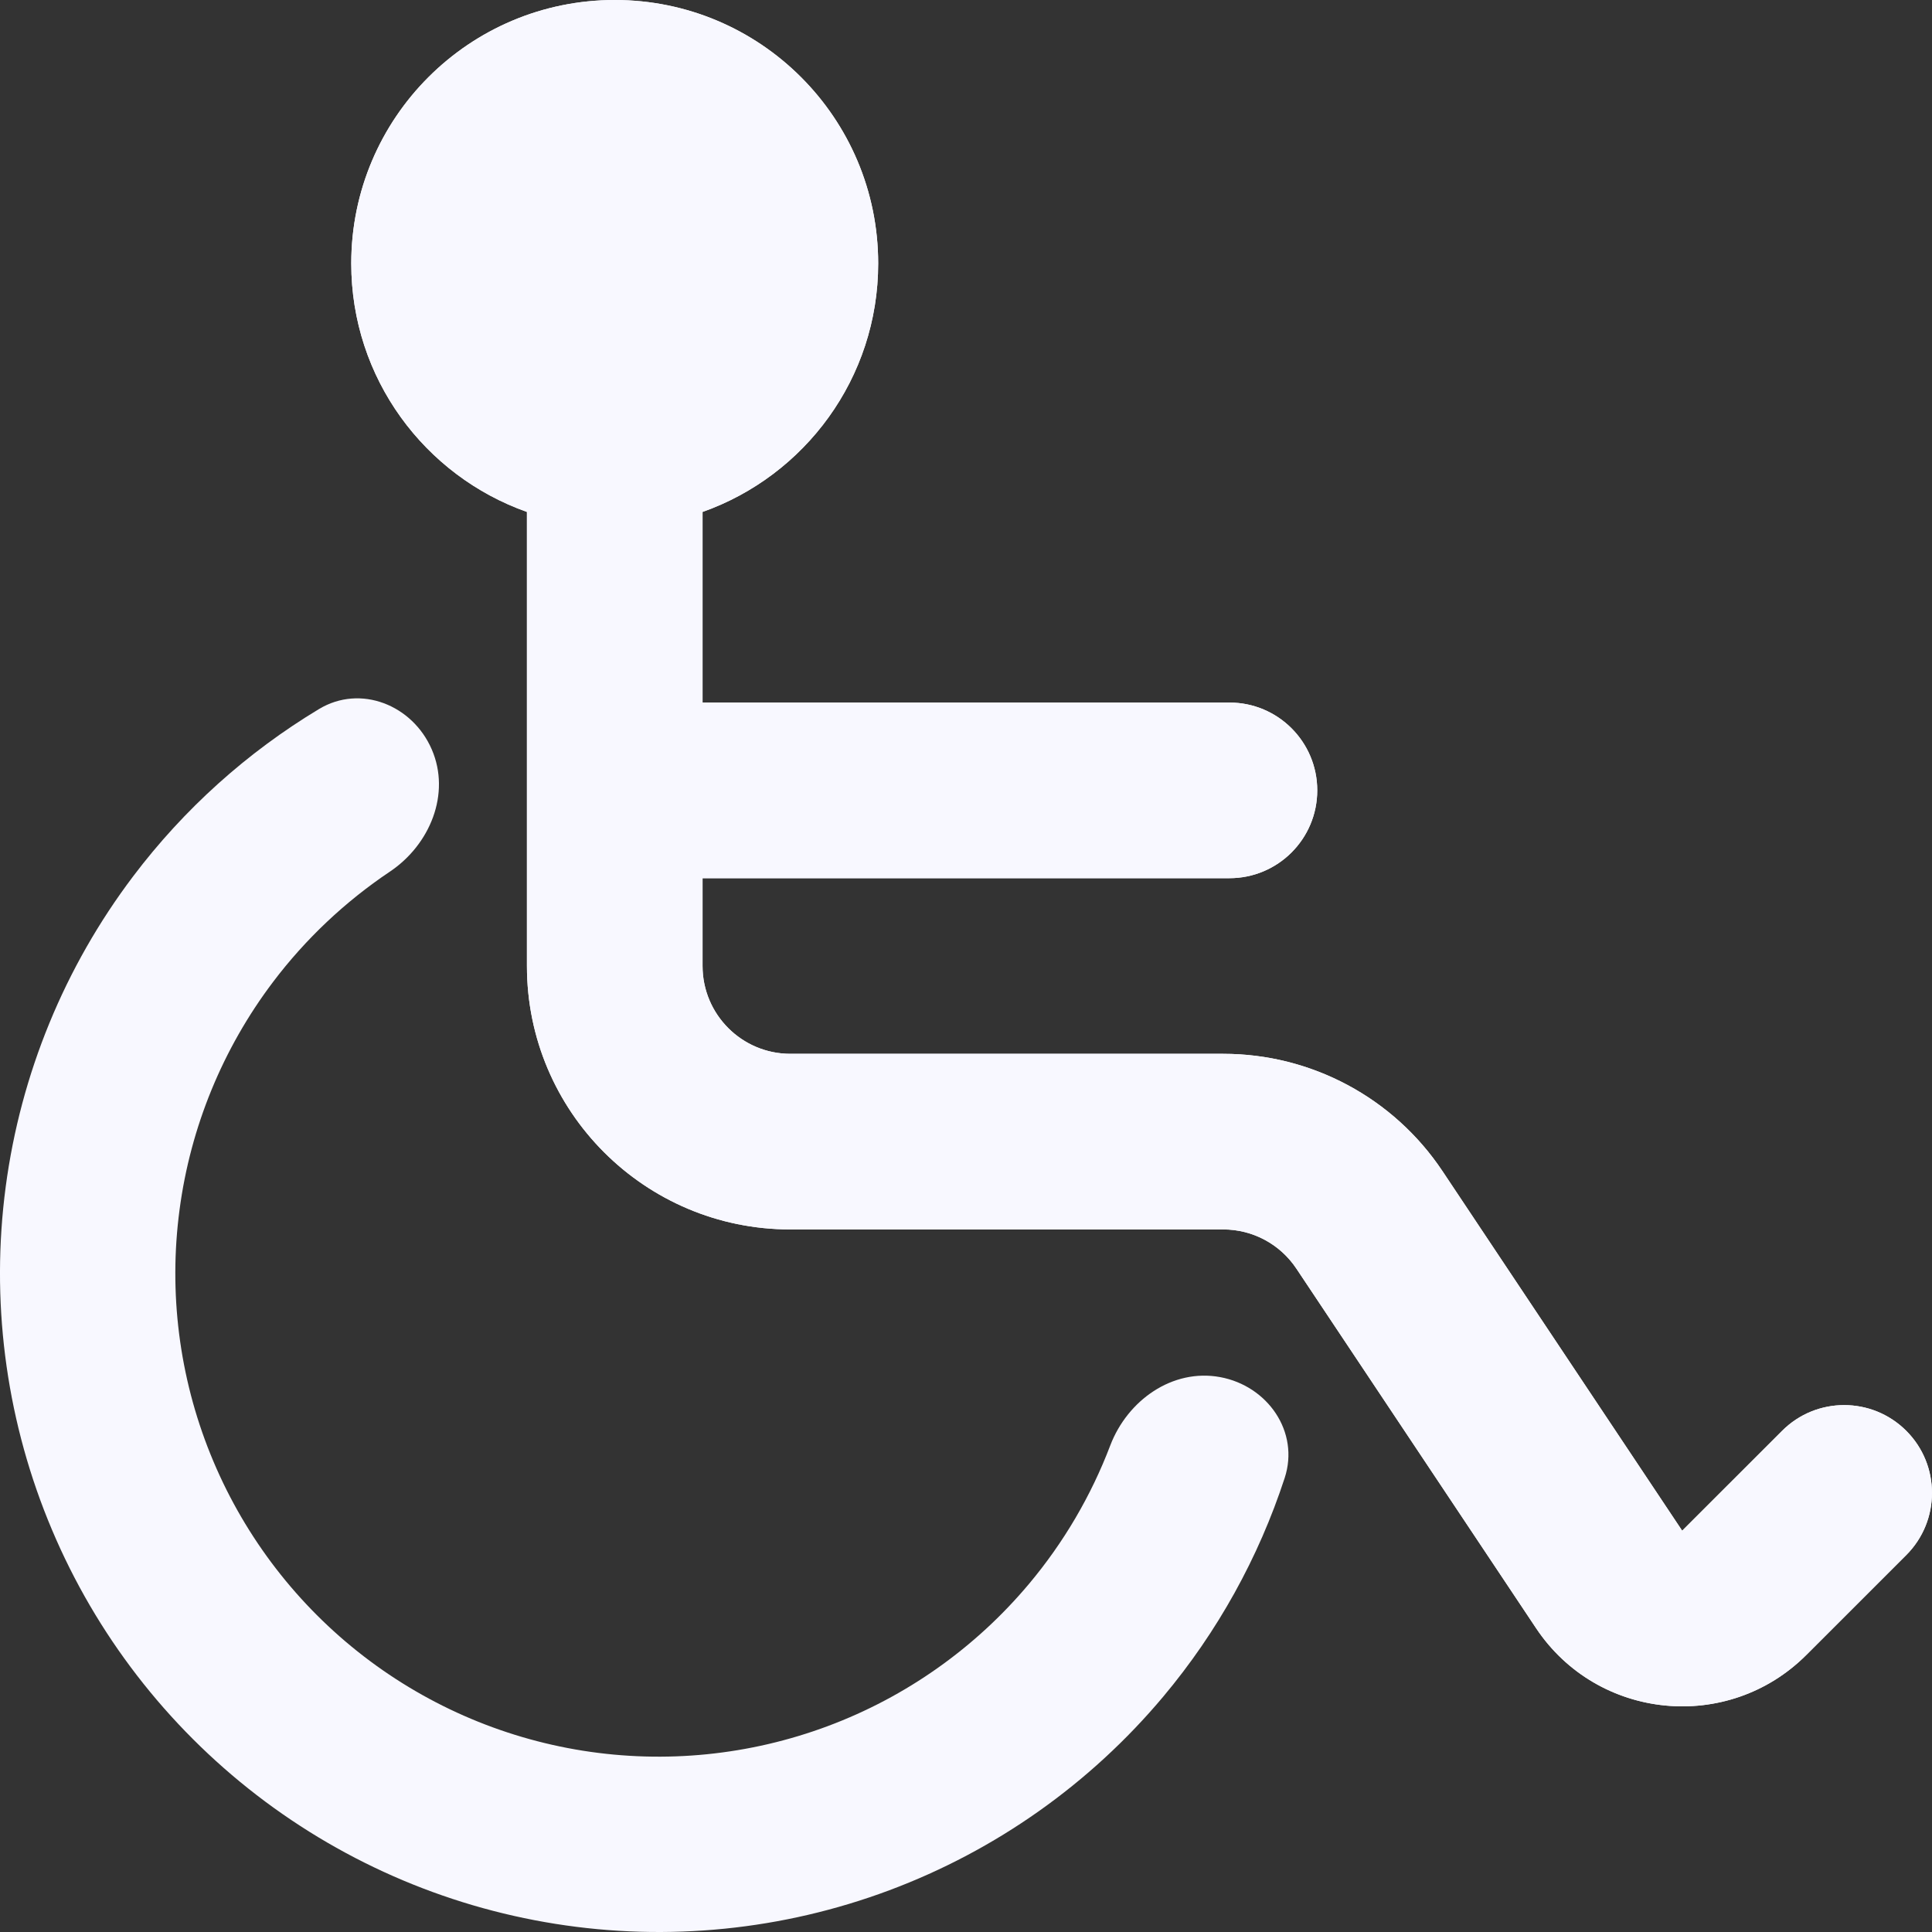 <svg width="42" height="42" viewBox="0 0 42 42" fill="none" xmlns="http://www.w3.org/2000/svg">
<rect x="0" y="0" width="42" height="42" fill="#333333" stroke="none"/>
<path fill-rule="evenodd" clip-rule="evenodd" d="M15.273 11.129C17.497 10.342 19.091 8.221 19.091 5.727C19.091 2.564 16.527 0 13.364 0C10.201 0 7.636 2.564 7.636 5.727C7.636 8.221 9.23 10.342 11.455 11.129V21C11.455 24.163 14.019 26.727 17.182 26.727H26.593C27.231 26.727 27.827 27.046 28.181 27.577L33.392 35.394C34.729 37.399 37.566 37.68 39.269 35.976L41.441 33.805C42.186 33.059 42.186 31.85 41.441 31.105C40.695 30.359 39.486 30.359 38.741 31.105L36.569 33.276L31.358 25.459C30.296 23.866 28.508 22.909 26.593 22.909H17.182C16.128 22.909 15.273 22.054 15.273 21V19.091H26.727C27.782 19.091 28.636 18.236 28.636 17.182C28.636 16.128 27.782 15.273 26.727 15.273H15.273V11.129ZM13.364 5.727C12.196 5.727 13.364 6.894 13.364 5.727C12.196 5.727 13.364 4.559 13.364 5.727C14.531 5.727 13.364 4.559 13.364 5.727C14.531 5.727 13.364 6.894 13.364 5.727Z" fill="#F8F8FF"/>
<path d="M15.273 11.129C17.497 10.342 19.091 8.221 19.091 5.727C19.091 2.564 16.527 0 13.364 0C10.201 0 7.636 2.564 7.636 5.727C7.636 8.221 9.23 10.342 11.455 11.129V21C11.455 24.163 14.019 26.727 17.182 26.727H26.593C27.231 26.727 27.827 27.046 28.181 27.577L33.392 35.394C34.729 37.399 37.566 37.68 39.269 35.976L41.441 33.805C42.186 33.059 42.186 31.85 41.441 31.105C40.695 30.359 39.486 30.359 38.741 31.105L36.569 33.276L31.358 25.459C30.296 23.866 28.508 22.909 26.593 22.909H17.182C16.128 22.909 15.273 22.054 15.273 21V19.091H26.727C27.782 19.091 28.636 18.236 28.636 17.182C28.636 16.128 27.782 15.273 26.727 15.273H15.273V11.129Z" fill="#F8F8FF"/>
<path d="M6.935 15.414C7.837 14.871 8.968 15.325 9.386 16.291C9.804 17.257 9.347 18.366 8.472 18.951C7.503 19.601 6.644 20.41 5.935 21.348C4.841 22.796 4.141 24.502 3.903 26.3C3.664 28.099 3.895 29.928 4.574 31.611C5.252 33.293 6.354 34.771 7.774 35.902C9.193 37.032 10.881 37.775 12.672 38.059C14.464 38.343 16.299 38.158 17.998 37.523C19.698 36.888 21.203 35.823 22.369 34.433C23.125 33.532 23.721 32.514 24.136 31.423C24.511 30.44 25.489 29.746 26.524 29.937C27.559 30.128 28.255 31.128 27.928 32.129C27.362 33.861 26.468 35.476 25.289 36.882C23.701 38.776 21.649 40.227 19.333 41.093C17.017 41.959 14.517 42.211 12.075 41.823C9.634 41.436 7.334 40.423 5.4 38.883C3.466 37.343 1.963 35.329 1.039 33.036C0.114 30.743 -0.201 28.25 0.124 25.799C0.449 23.348 1.404 21.023 2.894 19.051C4 17.587 5.373 16.354 6.935 15.414Z" fill="#F8F8FF"/>
</svg>
